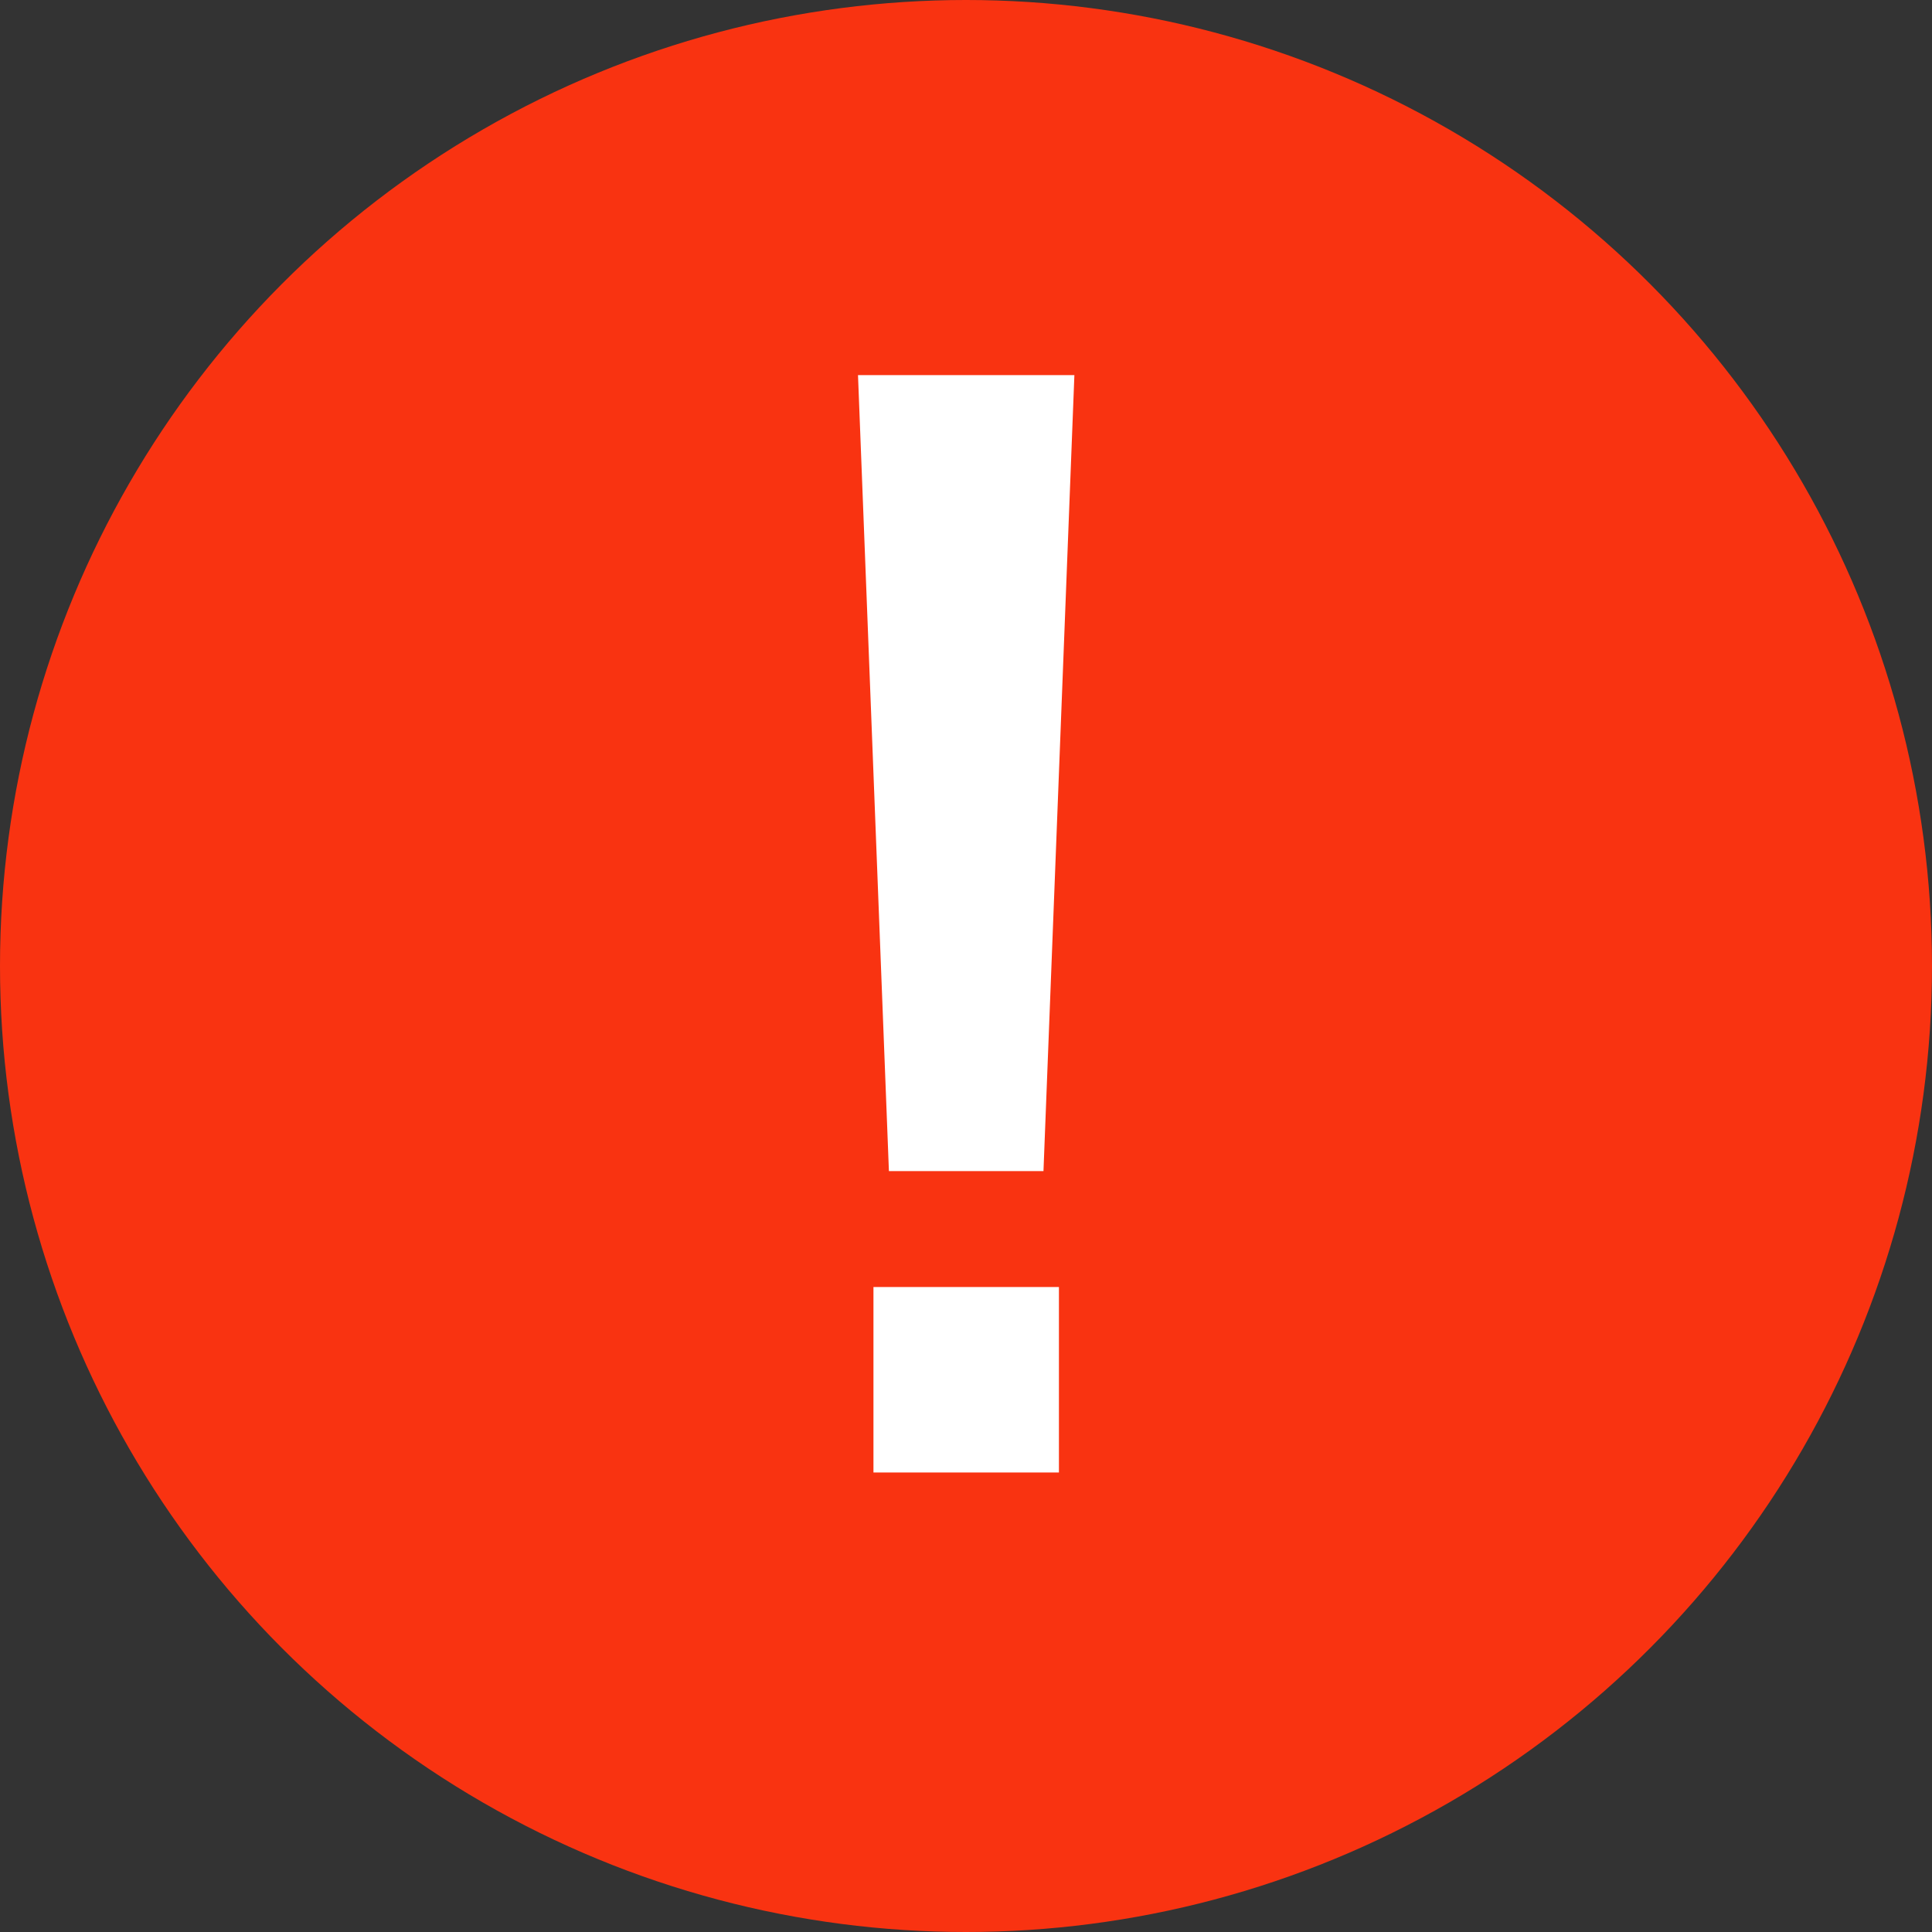 <svg width="30" height="30" viewBox="0 0 30 30" fill="none" xmlns="http://www.w3.org/2000/svg">
<rect x="0" y="0" width="30" height="30" fill="#333333" stroke="none"/>
<circle cx="15" cy="15" r="15" fill="#F93311"/>
<path d="M13.803 18.185L13.323 5.825H16.683L16.203 18.185H13.803ZM16.443 19.985V22.865H13.563V19.985H16.443Z" fill="white"/>
</svg>
